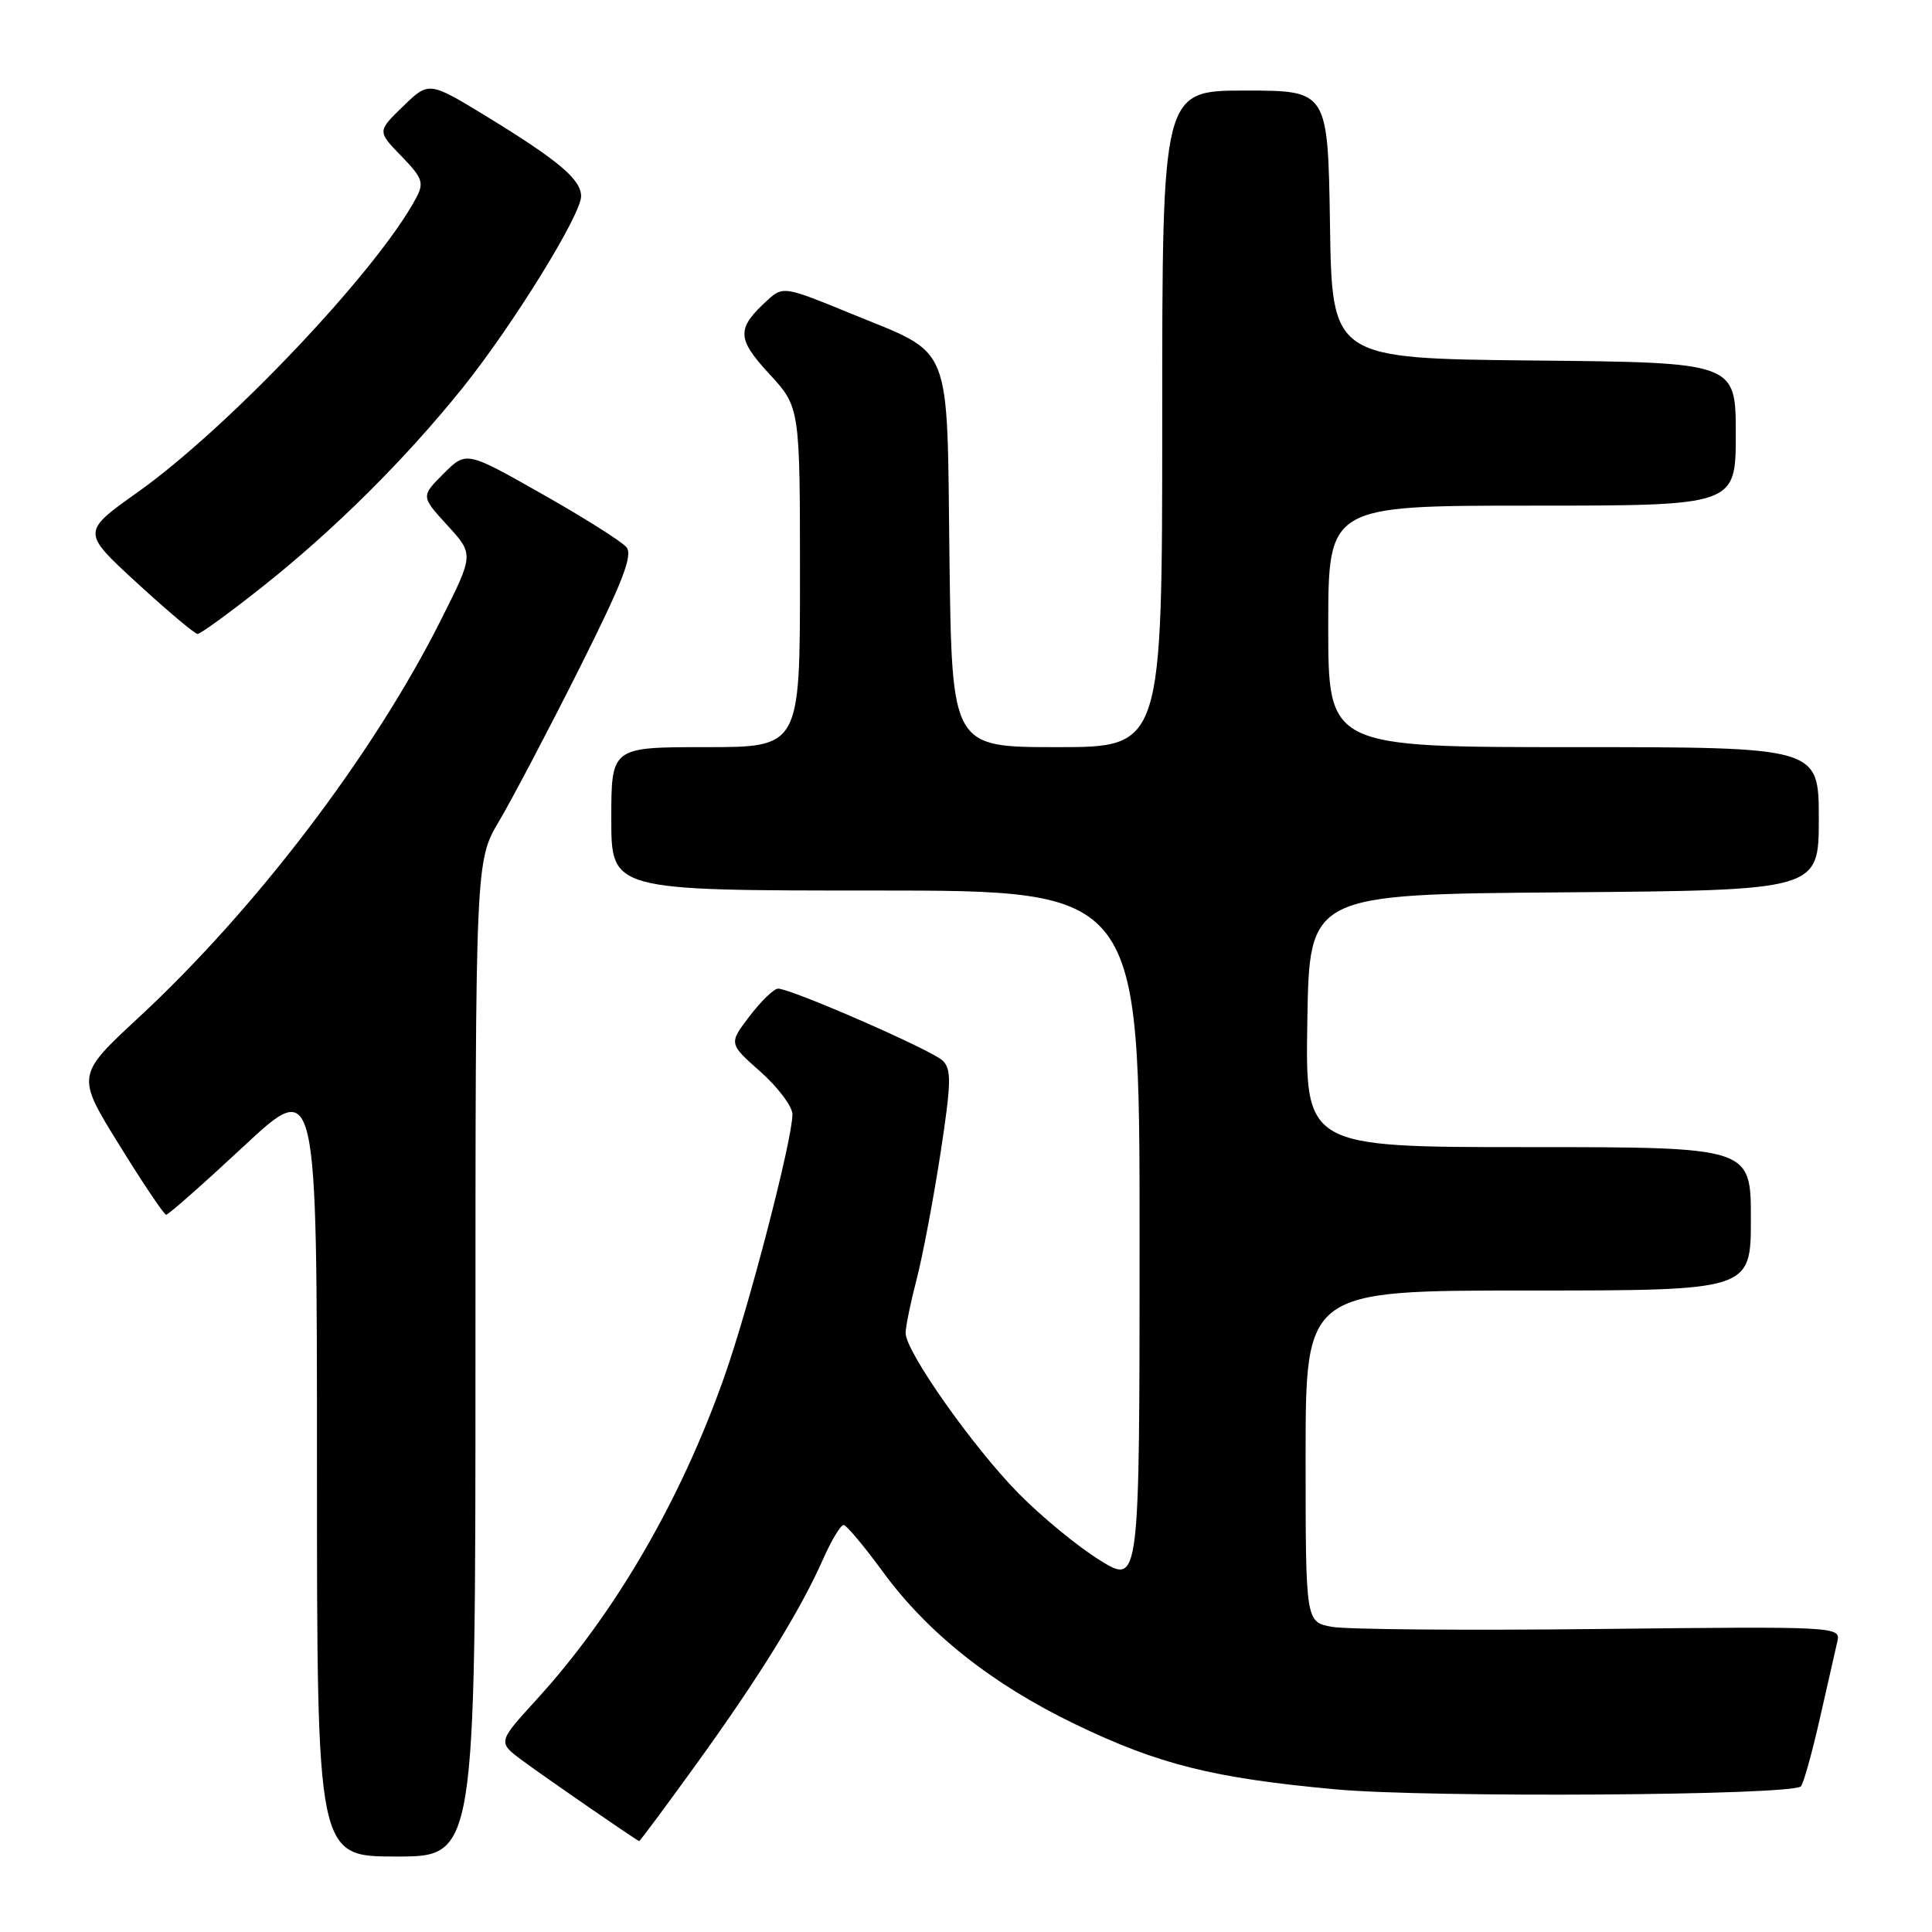 <?xml version="1.0" encoding="UTF-8" standalone="no"?>
<!DOCTYPE svg PUBLIC "-//W3C//DTD SVG 1.1//EN" "http://www.w3.org/Graphics/SVG/1.1/DTD/svg11.dtd" >
<svg xmlns="http://www.w3.org/2000/svg" xmlns:xlink="http://www.w3.org/1999/xlink" version="1.1" viewBox="0 0 256 256">
 <g >
 <path fill="currentColor"
d=" M 63.00 180.04 C 63.00 114.09 63.00 114.09 66.14 108.79 C 67.86 105.88 72.62 96.84 76.71 88.69 C 82.50 77.15 83.89 73.58 83.01 72.51 C 82.38 71.75 77.35 68.58 71.82 65.45 C 61.78 59.76 61.78 59.76 58.77 62.77 C 55.77 65.77 55.77 65.77 59.28 69.61 C 62.80 73.45 62.80 73.45 58.41 82.18 C 49.48 99.95 33.92 120.42 18.37 134.83 C 10.10 142.50 10.10 142.50 15.80 151.71 C 18.93 156.78 21.73 160.94 22.01 160.96 C 22.29 160.98 26.90 156.91 32.26 151.92 C 42.00 142.84 42.00 142.84 42.00 194.42 C 42.00 246.00 42.00 246.00 52.50 246.00 C 63.00 246.00 63.00 246.00 63.00 180.04 Z  M 92.27 233.75 C 100.59 222.23 106.05 213.40 109.06 206.60 C 110.18 204.07 111.41 202.03 111.80 202.07 C 112.18 202.11 114.53 204.91 117.00 208.29 C 122.95 216.42 131.48 223.18 142.50 228.48 C 153.52 233.80 160.81 235.62 177.00 237.10 C 189.35 238.23 237.41 237.92 238.63 236.70 C 238.96 236.37 240.08 232.37 241.12 227.80 C 242.15 223.24 243.21 218.60 243.46 217.50 C 243.91 215.53 243.49 215.50 211.92 215.85 C 194.32 216.05 178.36 215.92 176.46 215.56 C 173.00 214.91 173.00 214.91 173.00 192.95 C 173.00 171.00 173.00 171.00 202.50 171.00 C 232.00 171.00 232.00 171.00 232.00 161.50 C 232.00 152.00 232.00 152.00 202.48 152.00 C 172.95 152.00 172.95 152.00 173.23 135.25 C 173.50 118.50 173.50 118.50 207.25 118.24 C 241.00 117.97 241.00 117.97 241.00 108.49 C 241.00 99.00 241.00 99.00 208.50 99.00 C 176.00 99.00 176.00 99.00 176.00 83.00 C 176.00 67.00 176.00 67.00 203.00 67.00 C 230.00 67.00 230.00 67.00 230.00 57.52 C 230.00 48.03 230.00 48.03 203.25 47.77 C 176.50 47.50 176.50 47.50 176.23 29.75 C 175.95 12.00 175.95 12.00 164.98 12.00 C 154.00 12.00 154.00 12.00 154.00 55.50 C 154.00 99.00 154.00 99.00 140.06 99.00 C 126.13 99.00 126.13 99.00 125.81 74.03 C 125.45 44.79 126.41 47.16 112.65 41.51 C 104.07 37.98 103.74 37.93 101.81 39.67 C 97.56 43.52 97.57 44.81 101.93 49.54 C 106.00 53.96 106.00 53.96 106.00 76.48 C 106.00 99.00 106.00 99.00 93.50 99.00 C 81.00 99.00 81.00 99.00 81.00 108.50 C 81.00 118.00 81.00 118.00 116.00 118.00 C 151.00 118.00 151.00 118.00 151.00 163.99 C 151.00 209.98 151.00 209.98 145.77 206.76 C 142.89 204.99 138.05 201.01 135.00 197.92 C 128.93 191.76 120.00 179.09 120.00 176.64 C 120.00 175.79 120.66 172.58 121.46 169.50 C 122.26 166.43 123.67 158.95 124.61 152.89 C 126.05 143.45 126.10 141.68 124.90 140.53 C 123.44 139.13 104.84 131.00 103.10 131.00 C 102.55 131.00 100.85 132.64 99.33 134.64 C 96.55 138.28 96.55 138.28 100.78 142.02 C 103.10 144.09 105.00 146.62 105.00 147.66 C 105.00 151.02 99.23 173.24 95.95 182.50 C 90.15 198.91 81.41 213.92 71.06 225.24 C 65.94 230.85 65.94 230.85 69.22 233.28 C 72.37 235.61 84.30 243.84 84.69 243.95 C 84.79 243.98 88.20 239.39 92.27 233.75 Z  M 34.68 77.82 C 44.25 70.25 53.72 60.84 61.35 51.33 C 67.96 43.08 77.00 28.46 77.00 26.01 C 77.00 23.80 74.07 21.31 64.67 15.55 C 56.84 10.76 56.84 10.76 53.42 14.08 C 49.99 17.40 49.99 17.40 53.18 20.68 C 56.01 23.61 56.22 24.21 55.12 26.27 C 50.00 35.85 30.30 56.65 18.23 65.23 C 10.81 70.50 10.81 70.50 18.16 77.25 C 22.20 80.96 25.81 84.00 26.18 84.00 C 26.56 84.00 30.39 81.22 34.68 77.82 Z "/>
</g>
</svg>